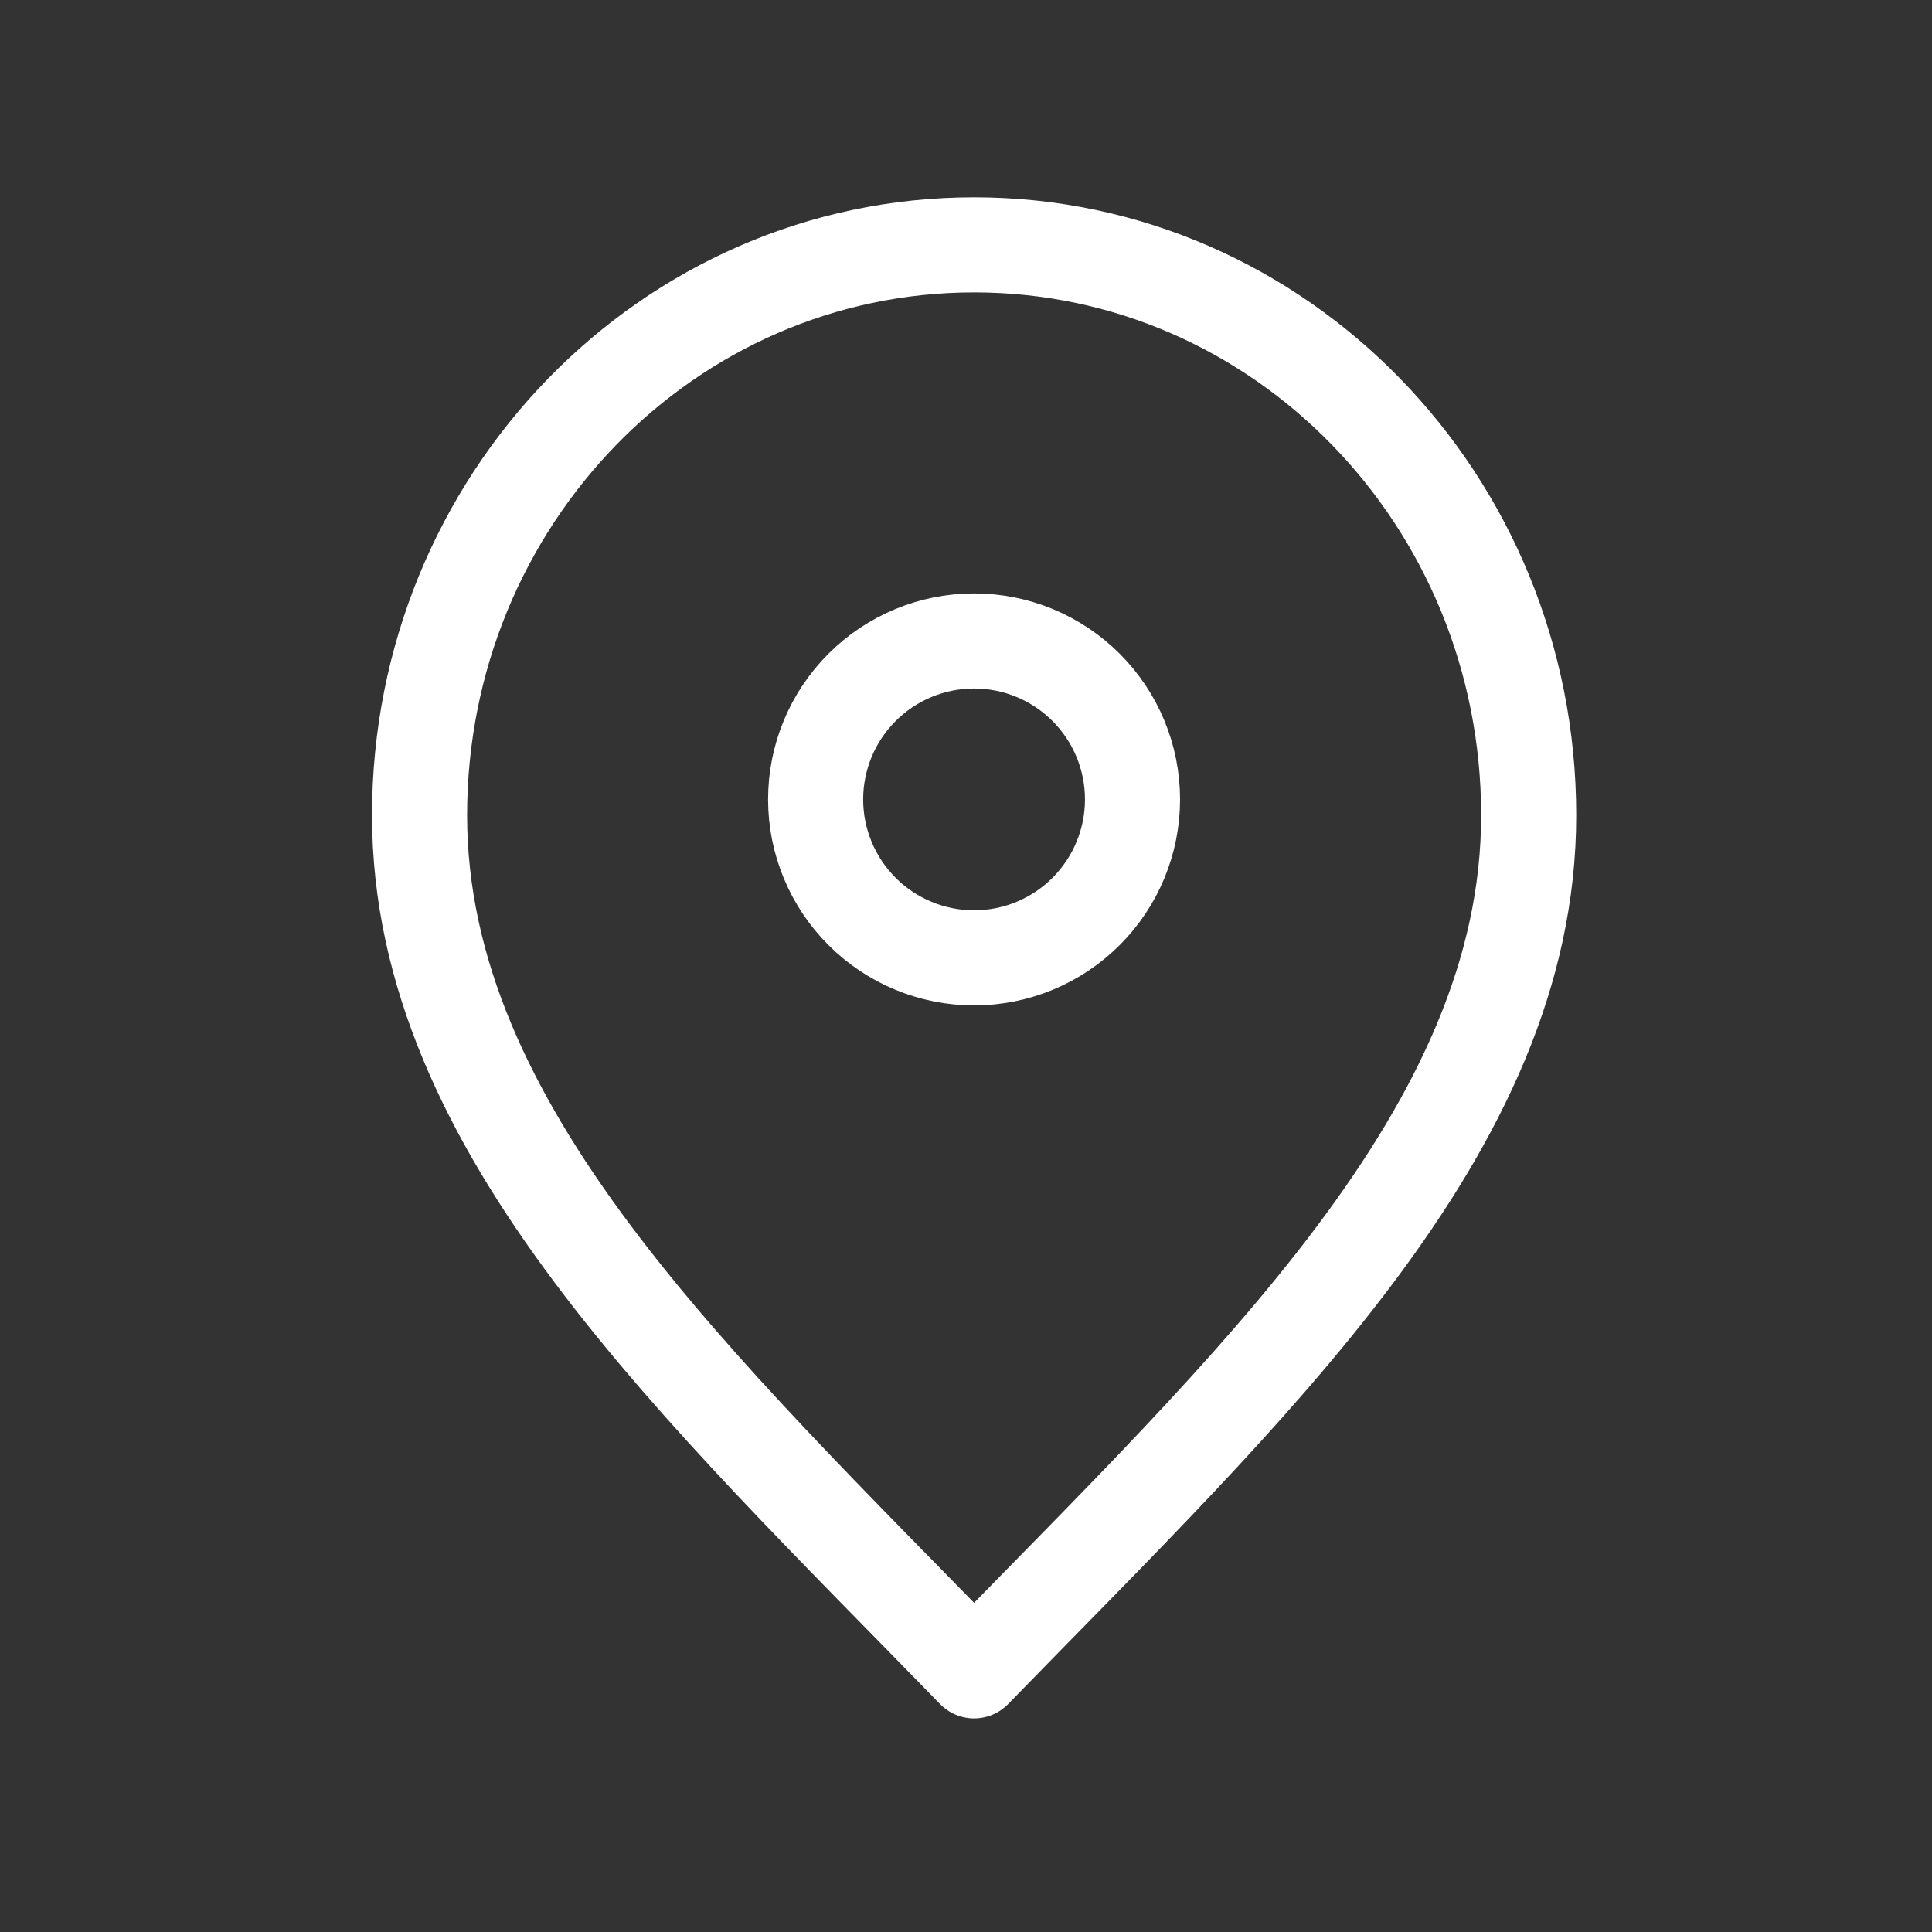 <svg width="42" height="42" viewBox="0 0 42 42" fill="none" xmlns="http://www.w3.org/2000/svg">
<rect x="0" y="0" width="42" height="42" fill="#333333" stroke="none"/>
<path d="M21.176 36.323C27.204 30.123 33.232 24.571 33.232 17.723C33.232 10.875 27.834 5.323 21.177 5.323C14.518 5.323 9.121 10.875 9.121 17.723C9.121 24.571 15.147 30.123 21.176 36.323Z" stroke="white" stroke-width="2.067" stroke-linecap="round" stroke-linejoin="round"/>
<path d="M21.176 20.823C22.089 20.823 22.965 20.46 23.611 19.814C24.257 19.168 24.62 18.292 24.62 17.379C24.62 16.465 24.257 15.589 23.611 14.943C22.965 14.297 22.089 13.934 21.176 13.934C20.262 13.934 19.386 14.297 18.74 14.943C18.094 15.589 17.731 16.465 17.731 17.379C17.731 18.292 18.094 19.168 18.74 19.814C19.386 20.46 20.262 20.823 21.176 20.823Z" stroke="white" stroke-width="2.067" stroke-linecap="round" stroke-linejoin="round"/>
</svg>
